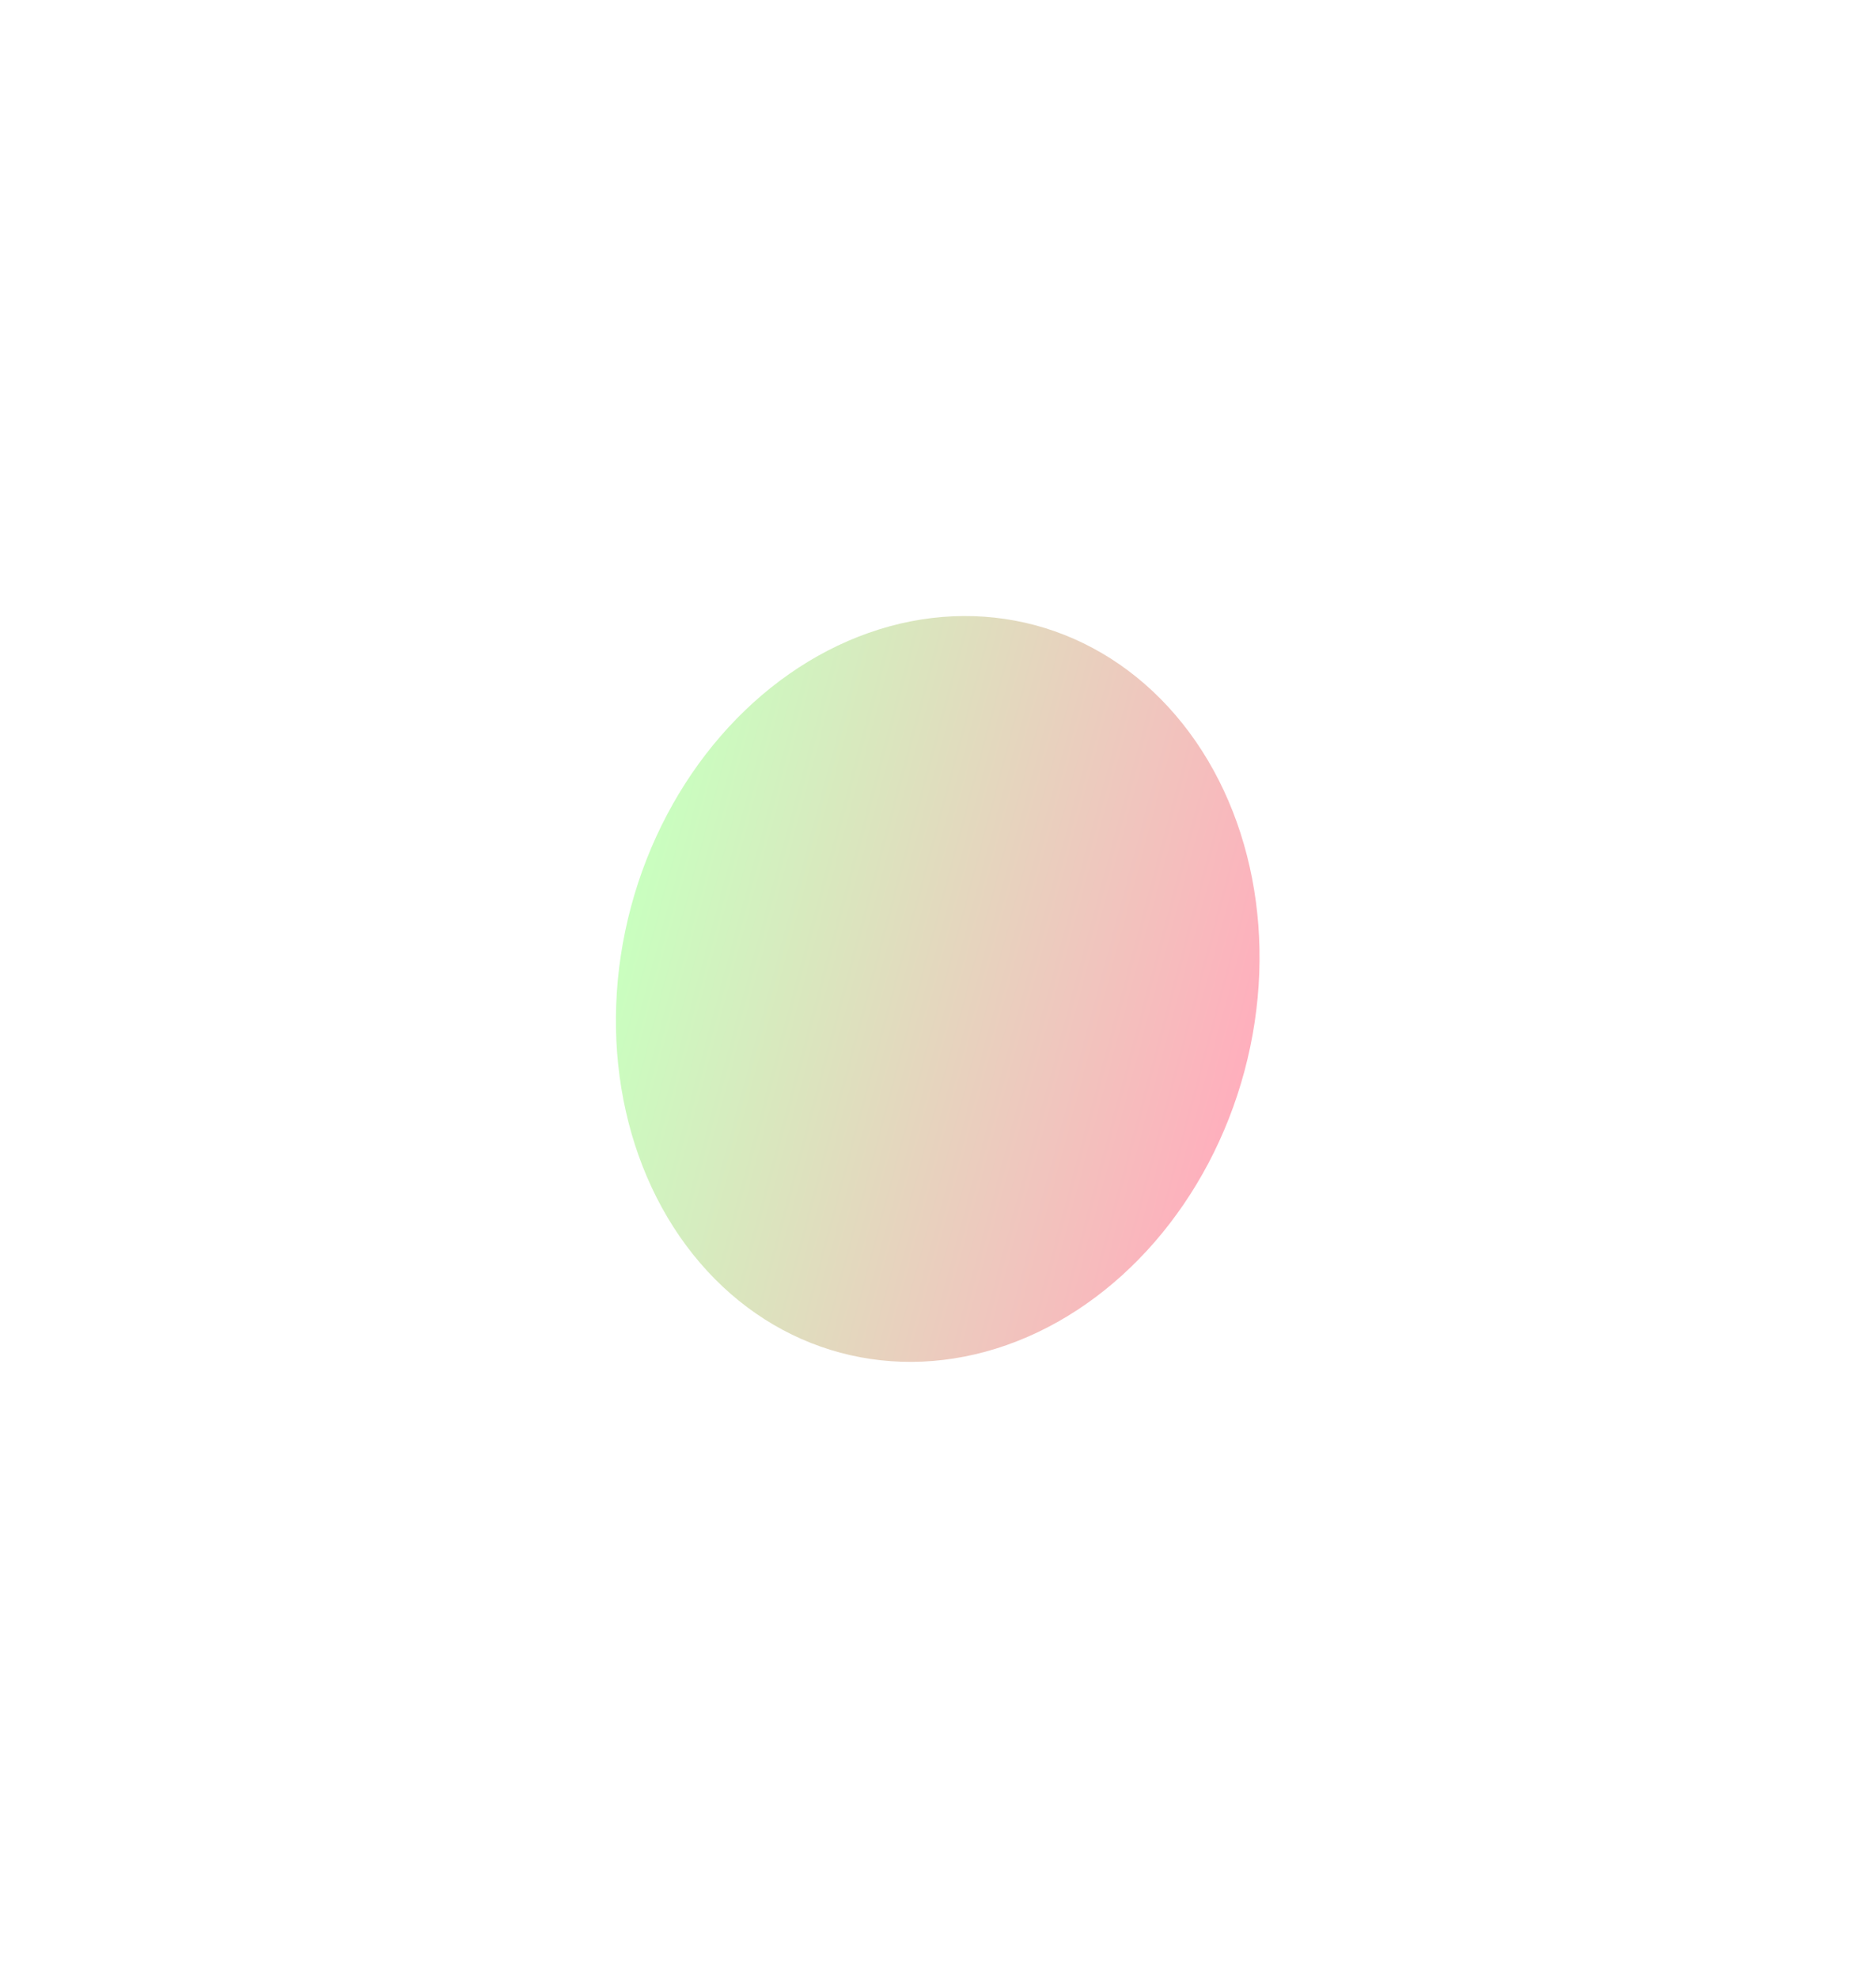 <svg preserveAspectRatio="none" width="1220" height="1286" viewBox="0 0 1220 1286" fill="none" xmlns="http://www.w3.org/2000/svg">
<g filter="url(#filter0_f_760_1455)">
<ellipse cx="609.824" cy="642.909" rx="206.5" ry="244.805" transform="rotate(15 609.824 642.909)" fill="url(#paint0_linear_760_1455)"/>
</g>
<defs>
<filter id="filter0_f_760_1455" x="0.482" y="0.429" width="1218.68" height="1284.96" filterUnits="userSpaceOnUse" color-interpolation-filters="sRGB">
<feFlood flood-opacity="0" result="BackgroundImageFix"/>
<feBlend mode="normal" in="SourceGraphic" in2="BackgroundImageFix" result="shape"/>
<feGaussianBlur stdDeviation="200" result="effect1_foregroundBlur_760_1455"/>
</filter>
<linearGradient id="paint0_linear_760_1455" x1="403.324" y1="642.909" x2="816.324" y2="642.909" gradientUnits="userSpaceOnUse">
<stop stop-color="#C9FFBF"/>
<stop offset="1" stop-color="#FFAFBD"/>
</linearGradient>
</defs>
</svg>
